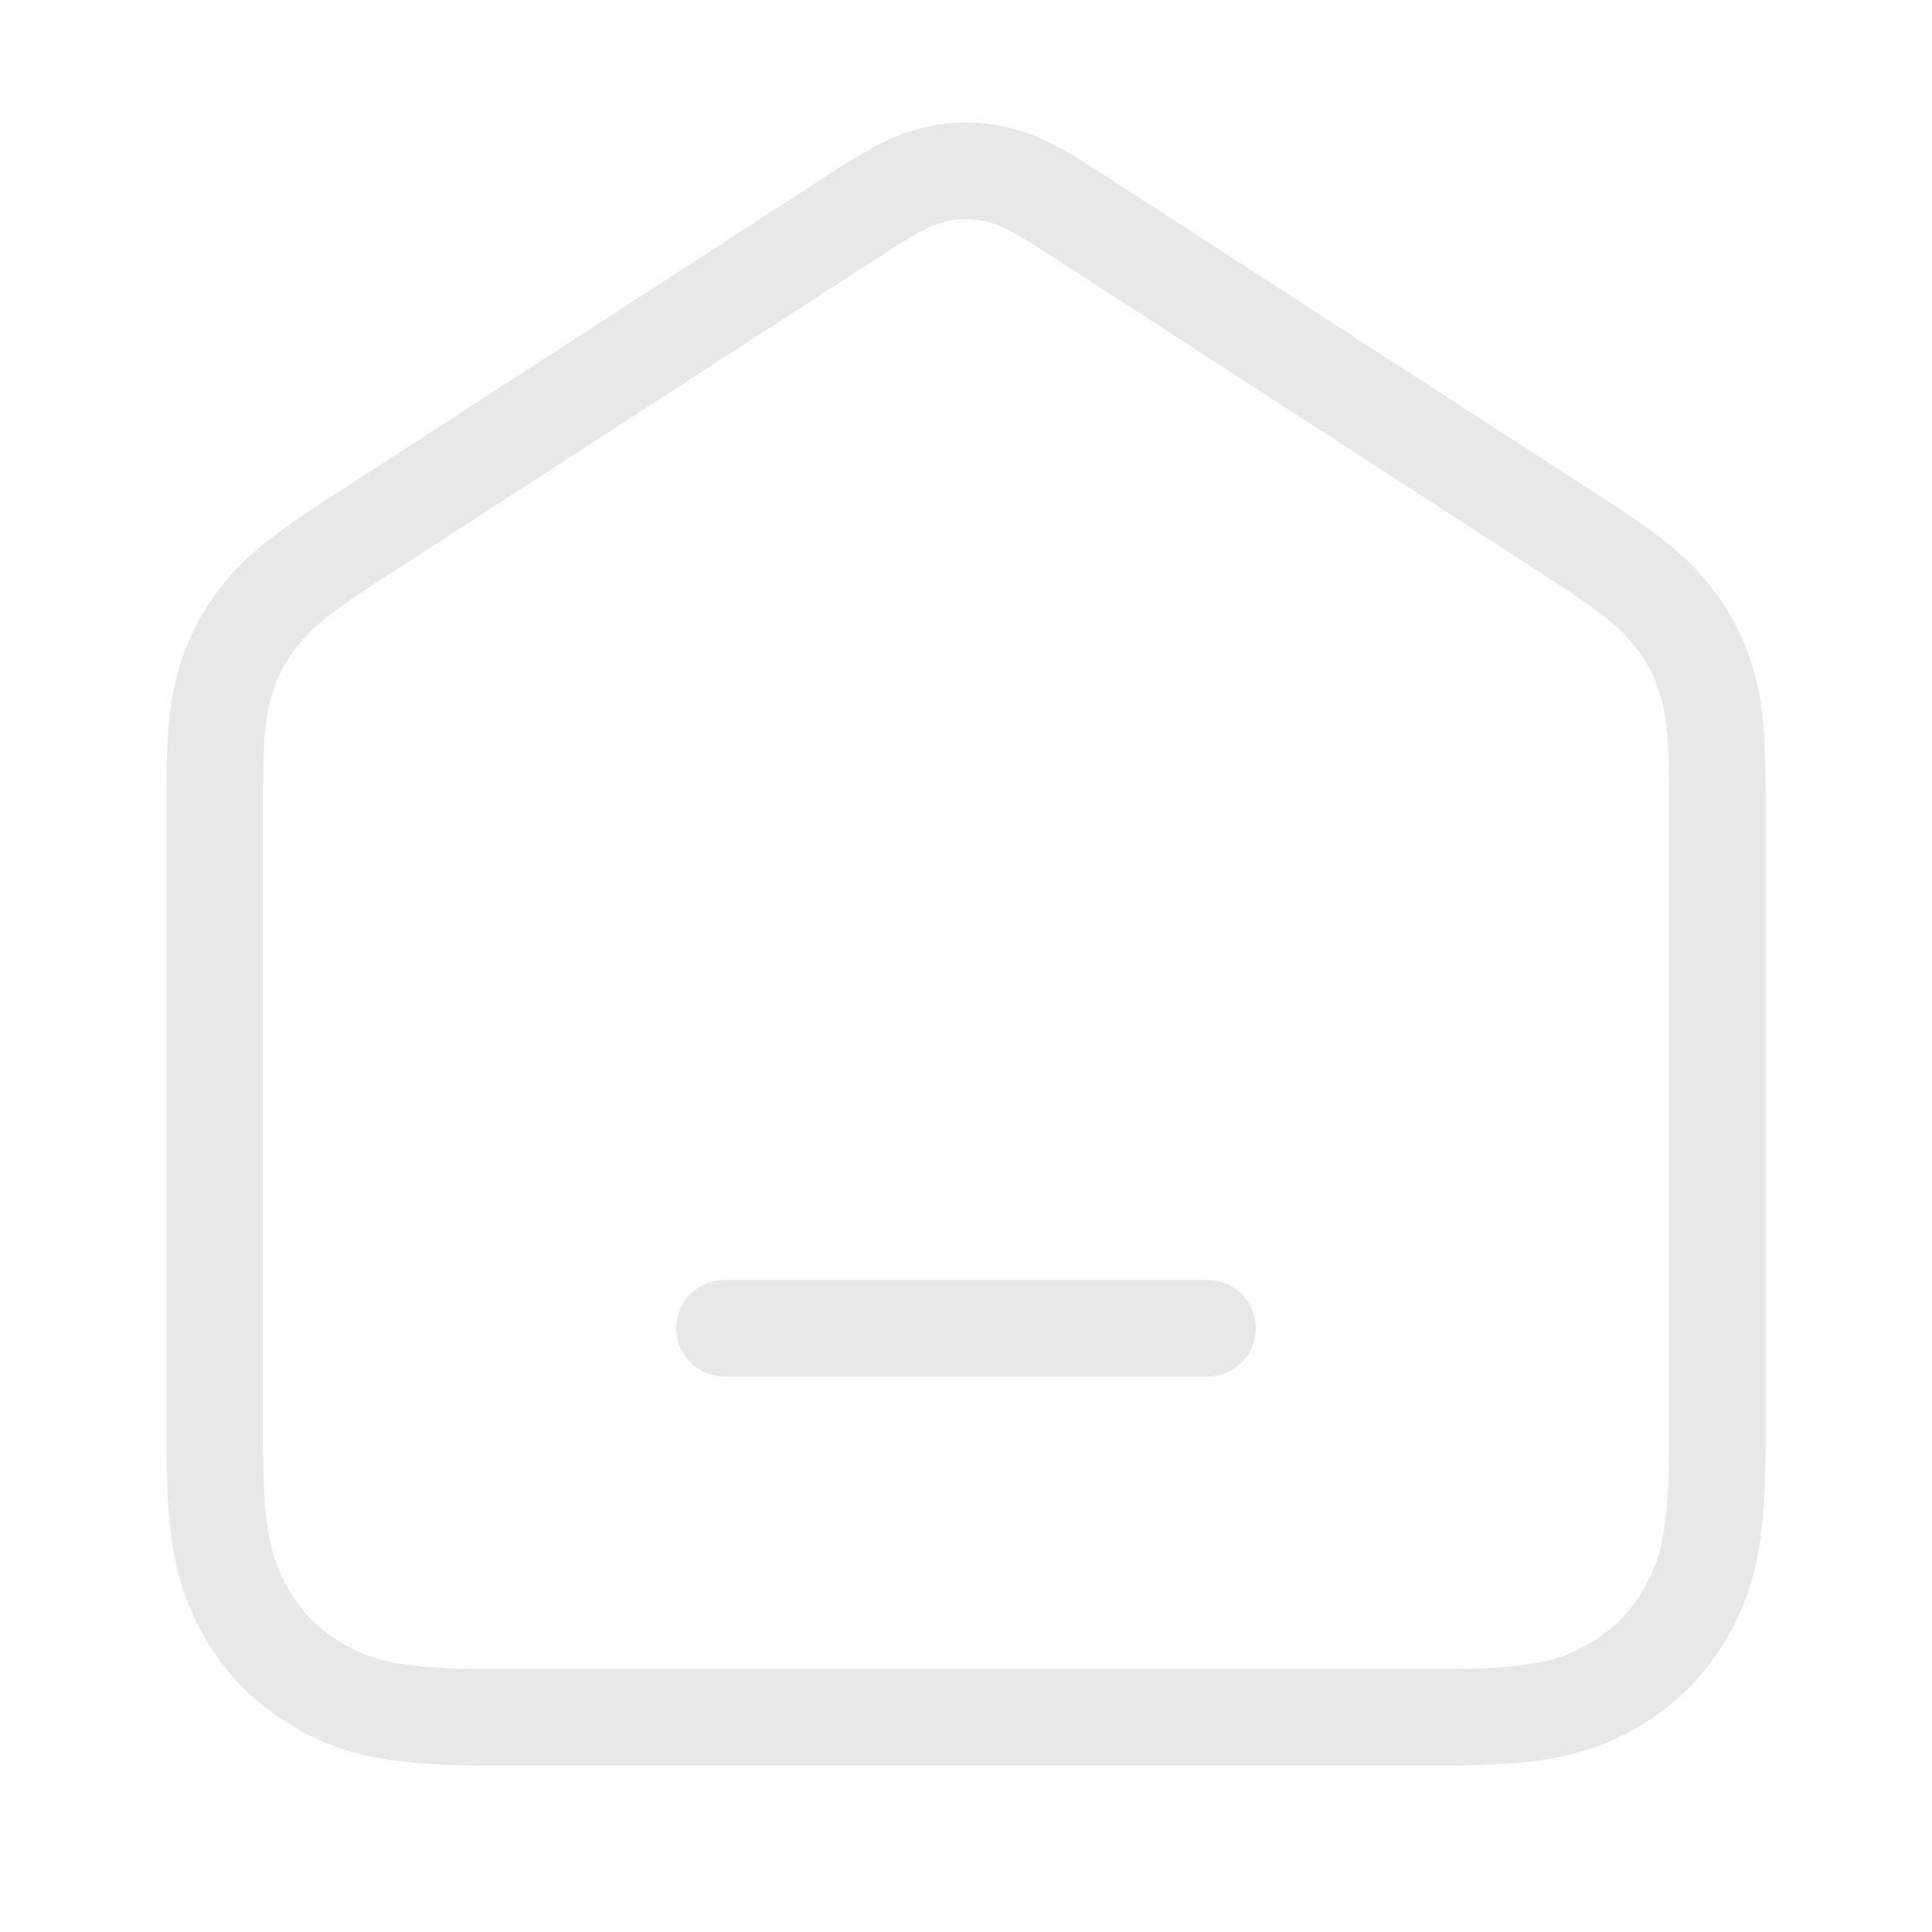 <?xml version="1.0" encoding="UTF-8"?>
<svg width="16px" height="16px" viewBox="0 0 16 16" version="1.1" xmlns="http://www.w3.org/2000/svg" xmlns:xlink="http://www.w3.org/1999/xlink">
    <title>global_icon_home</title>
    <g id="飞机稿" stroke="none" stroke-width="1" fill="none" fill-rule="evenodd" stroke-linecap="round" stroke-linejoin="round">
        <g id="二级导航展开" transform="translate(-287, -128)" fill-rule="nonzero" stroke="#E8E8E8" stroke-width="0.8">
            <g id="1" transform="translate(287, 128)">
                <path d="M2.925,4.472 L7.117,1.757 C7.458,1.536 7.595,1.479 7.758,1.442 C7.92,1.404 8.08,1.404 8.242,1.442 C8.405,1.479 8.542,1.536 8.883,1.757 L13.075,4.472 C13.532,4.768 13.679,4.898 13.822,5.067 C13.964,5.236 14.064,5.42 14.129,5.631 C14.193,5.843 14.222,6.037 14.222,6.582 L14.222,11.943 C14.222,12.736 14.14,13.023 13.985,13.313 C13.83,13.602 13.602,13.83 13.313,13.985 C13.023,14.14 12.736,14.222 11.943,14.222 L4.057,14.222 C3.264,14.222 2.977,14.14 2.687,13.985 C2.398,13.83 2.17,13.602 2.015,13.313 C1.86,13.023 1.778,12.736 1.778,11.943 L1.778,6.582 C1.778,6.037 1.807,5.843 1.871,5.631 C1.936,5.42 2.036,5.236 2.178,5.067 C2.321,4.898 2.468,4.768 2.925,4.472 Z" id="Rectangle"></path>
                <line x1="6" y1="11" x2="10" y2="11" id="Line"></line>
            </g>
        </g>
    </g>
</svg>